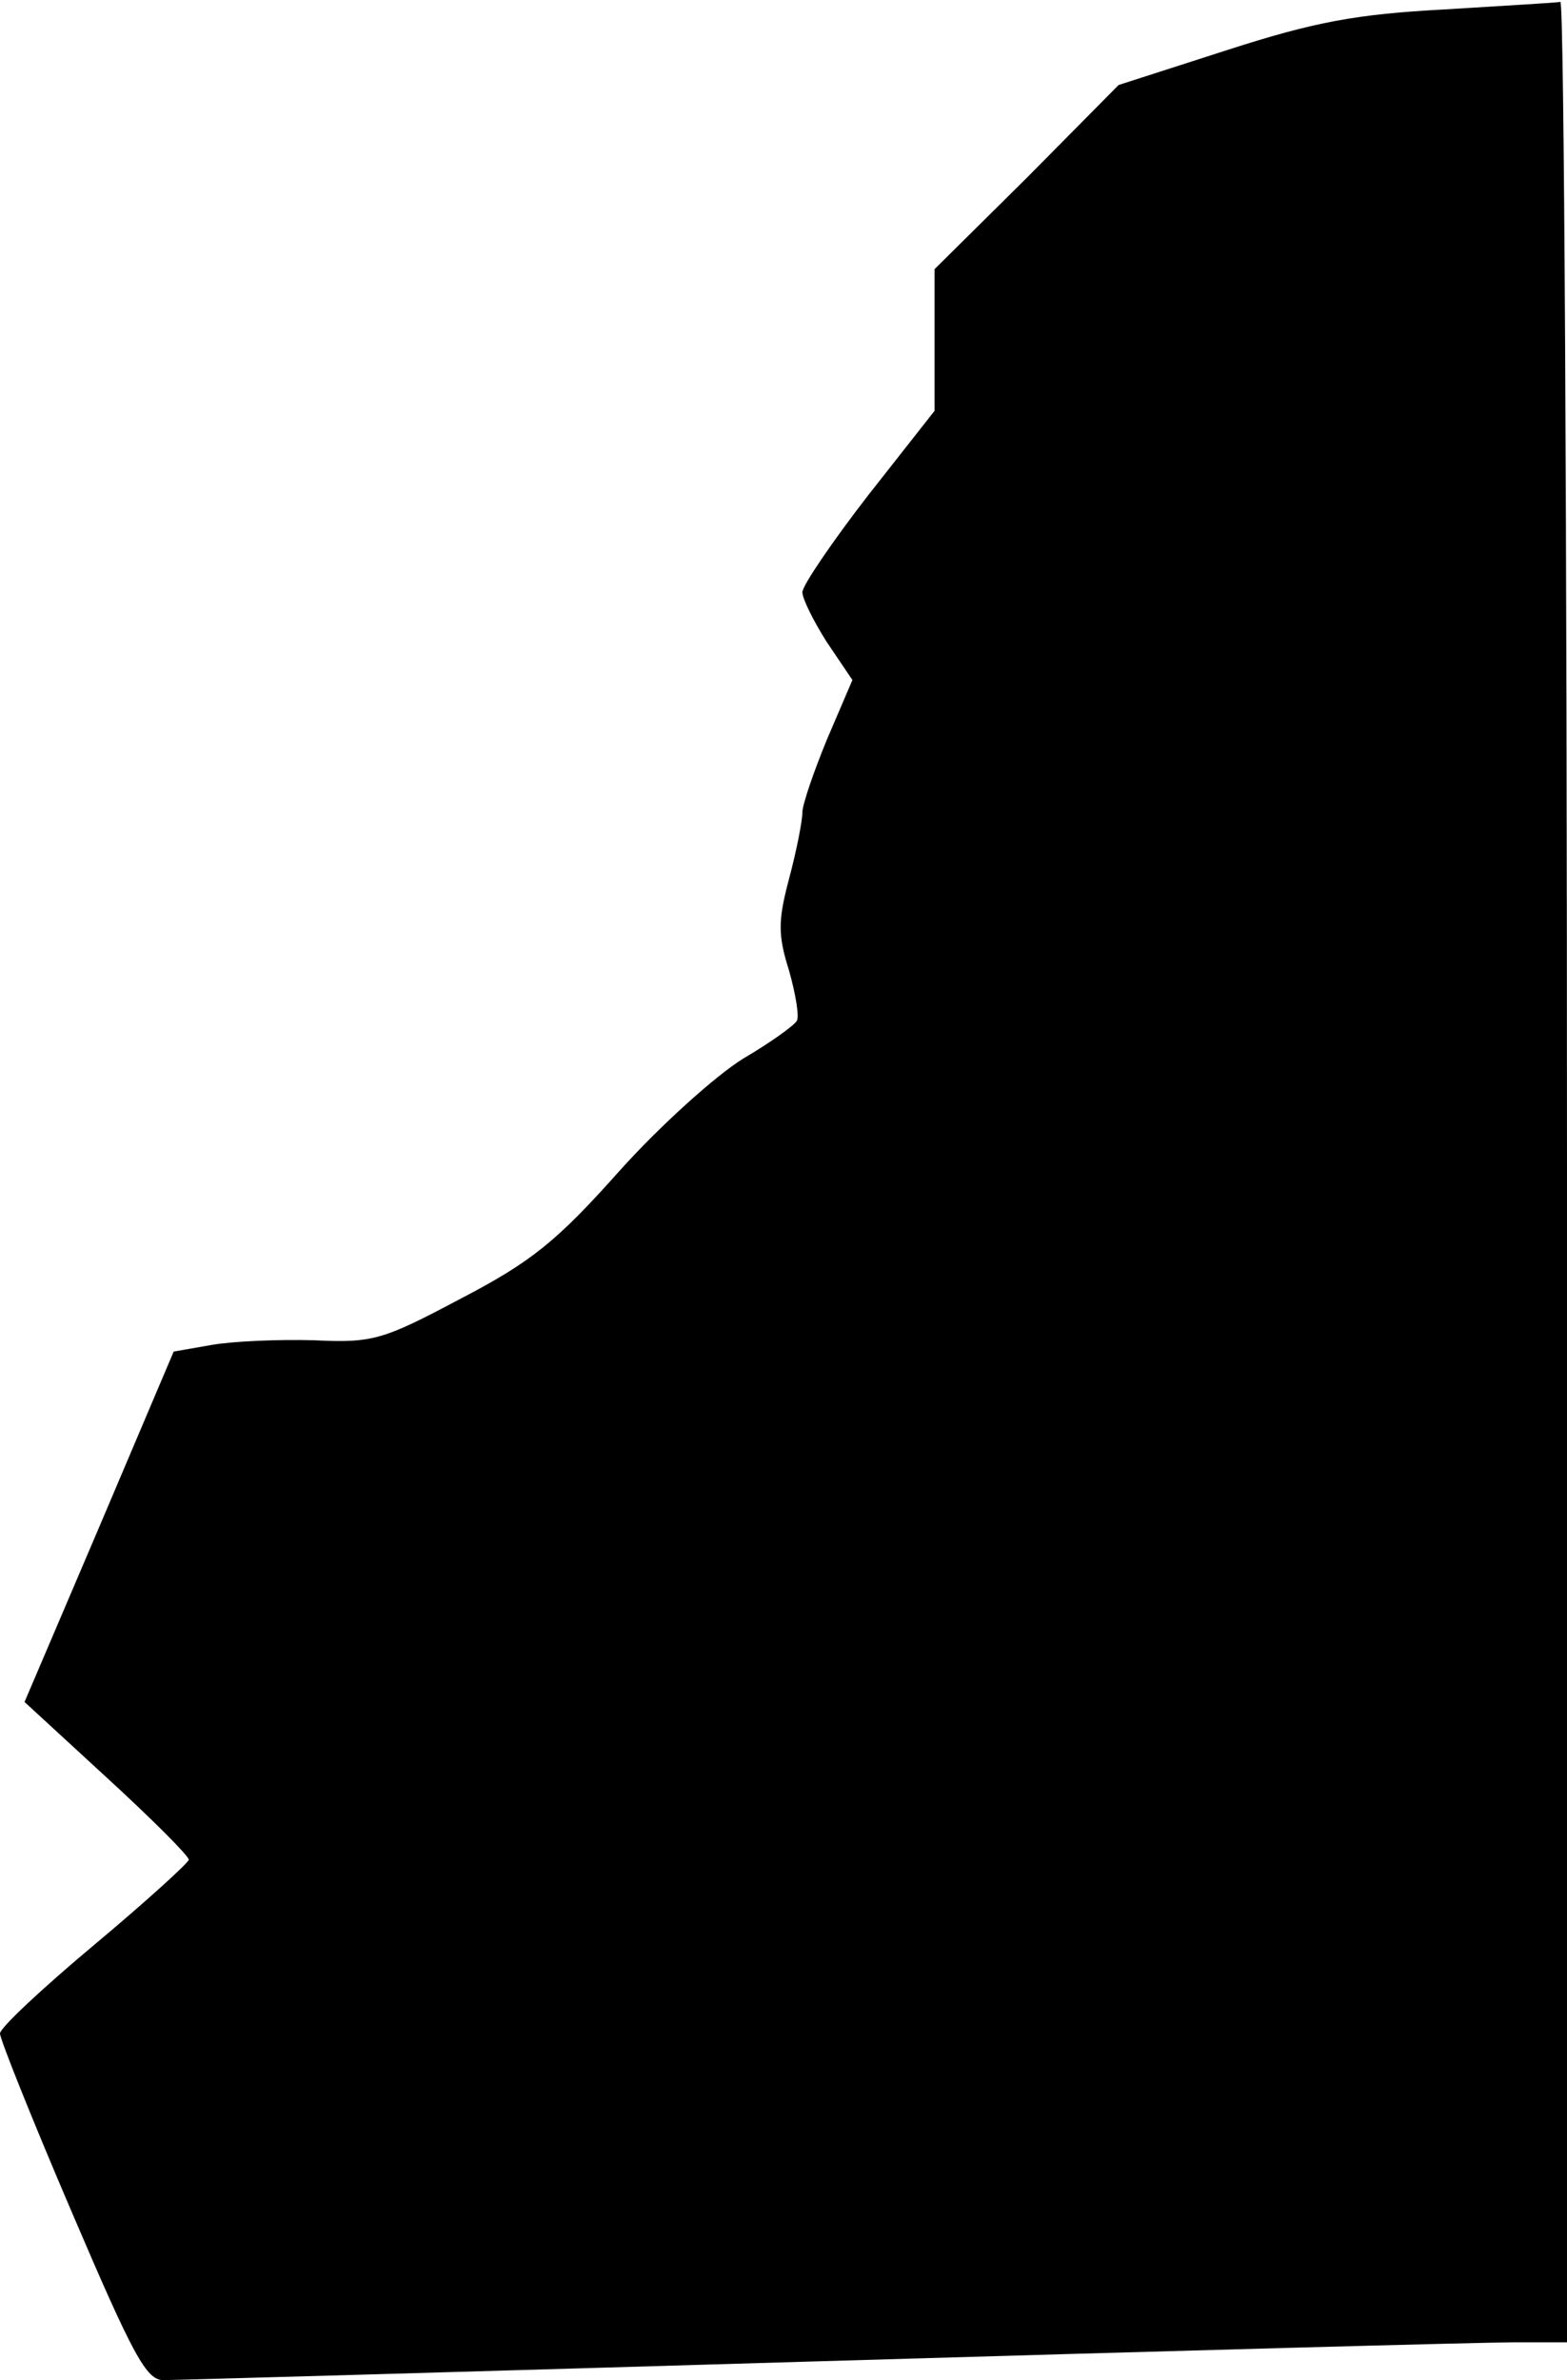 <?xml version="1.0" standalone="no"?>
<!DOCTYPE svg PUBLIC "-//W3C//DTD SVG 20010904//EN"
 "http://www.w3.org/TR/2001/REC-SVG-20010904/DTD/svg10.dtd">
<svg version="1.0" xmlns="http://www.w3.org/2000/svg"
 width="166pt" height="252pt" viewBox="0 0 166 252"
 preserveAspectRatio="xMidYMid meet">
<g transform="translate(0,252) scale(0.1,-0.1)"
fill="#000000" stroke="none">
<path fill="#000000" stroke="none" d="M1530 2510 c-93 -5 -137 -13 -230 -43
l-115 -37 -97 -98 -98 -97 0 -75 0 -75 -70 -89 c-38 -49 -70 -96 -70 -103 0
-7 12 -31 26 -53 l27 -40 -27 -63 c-14 -34 -26 -69 -26 -77 0 -9 -6 -40 -14
-70 -12 -45 -12 -60 0 -98 7 -25 11 -49 8 -53 -3 -5 -28 -23 -57 -40 -29 -18
-88 -71 -131 -119 -66 -74 -93 -96 -168 -135 -83 -44 -93 -47 -156 -44 -37 1
-85 -1 -108 -5 l-40 -7 -79 -186 -79 -185 87 -80 c48 -44 87 -83 87 -87 0 -3
-45 -44 -100 -90 -55 -46 -100 -88 -100 -94 0 -6 34 -91 76 -189 65 -152 79
-178 97 -178 12 0 326 9 697 20 371 11 701 20 733 20 l57 0 0 1240 c0 682 -3
1239 -7 1238 -5 -1 -60 -4 -123 -8z"/>
</g>
</svg>
